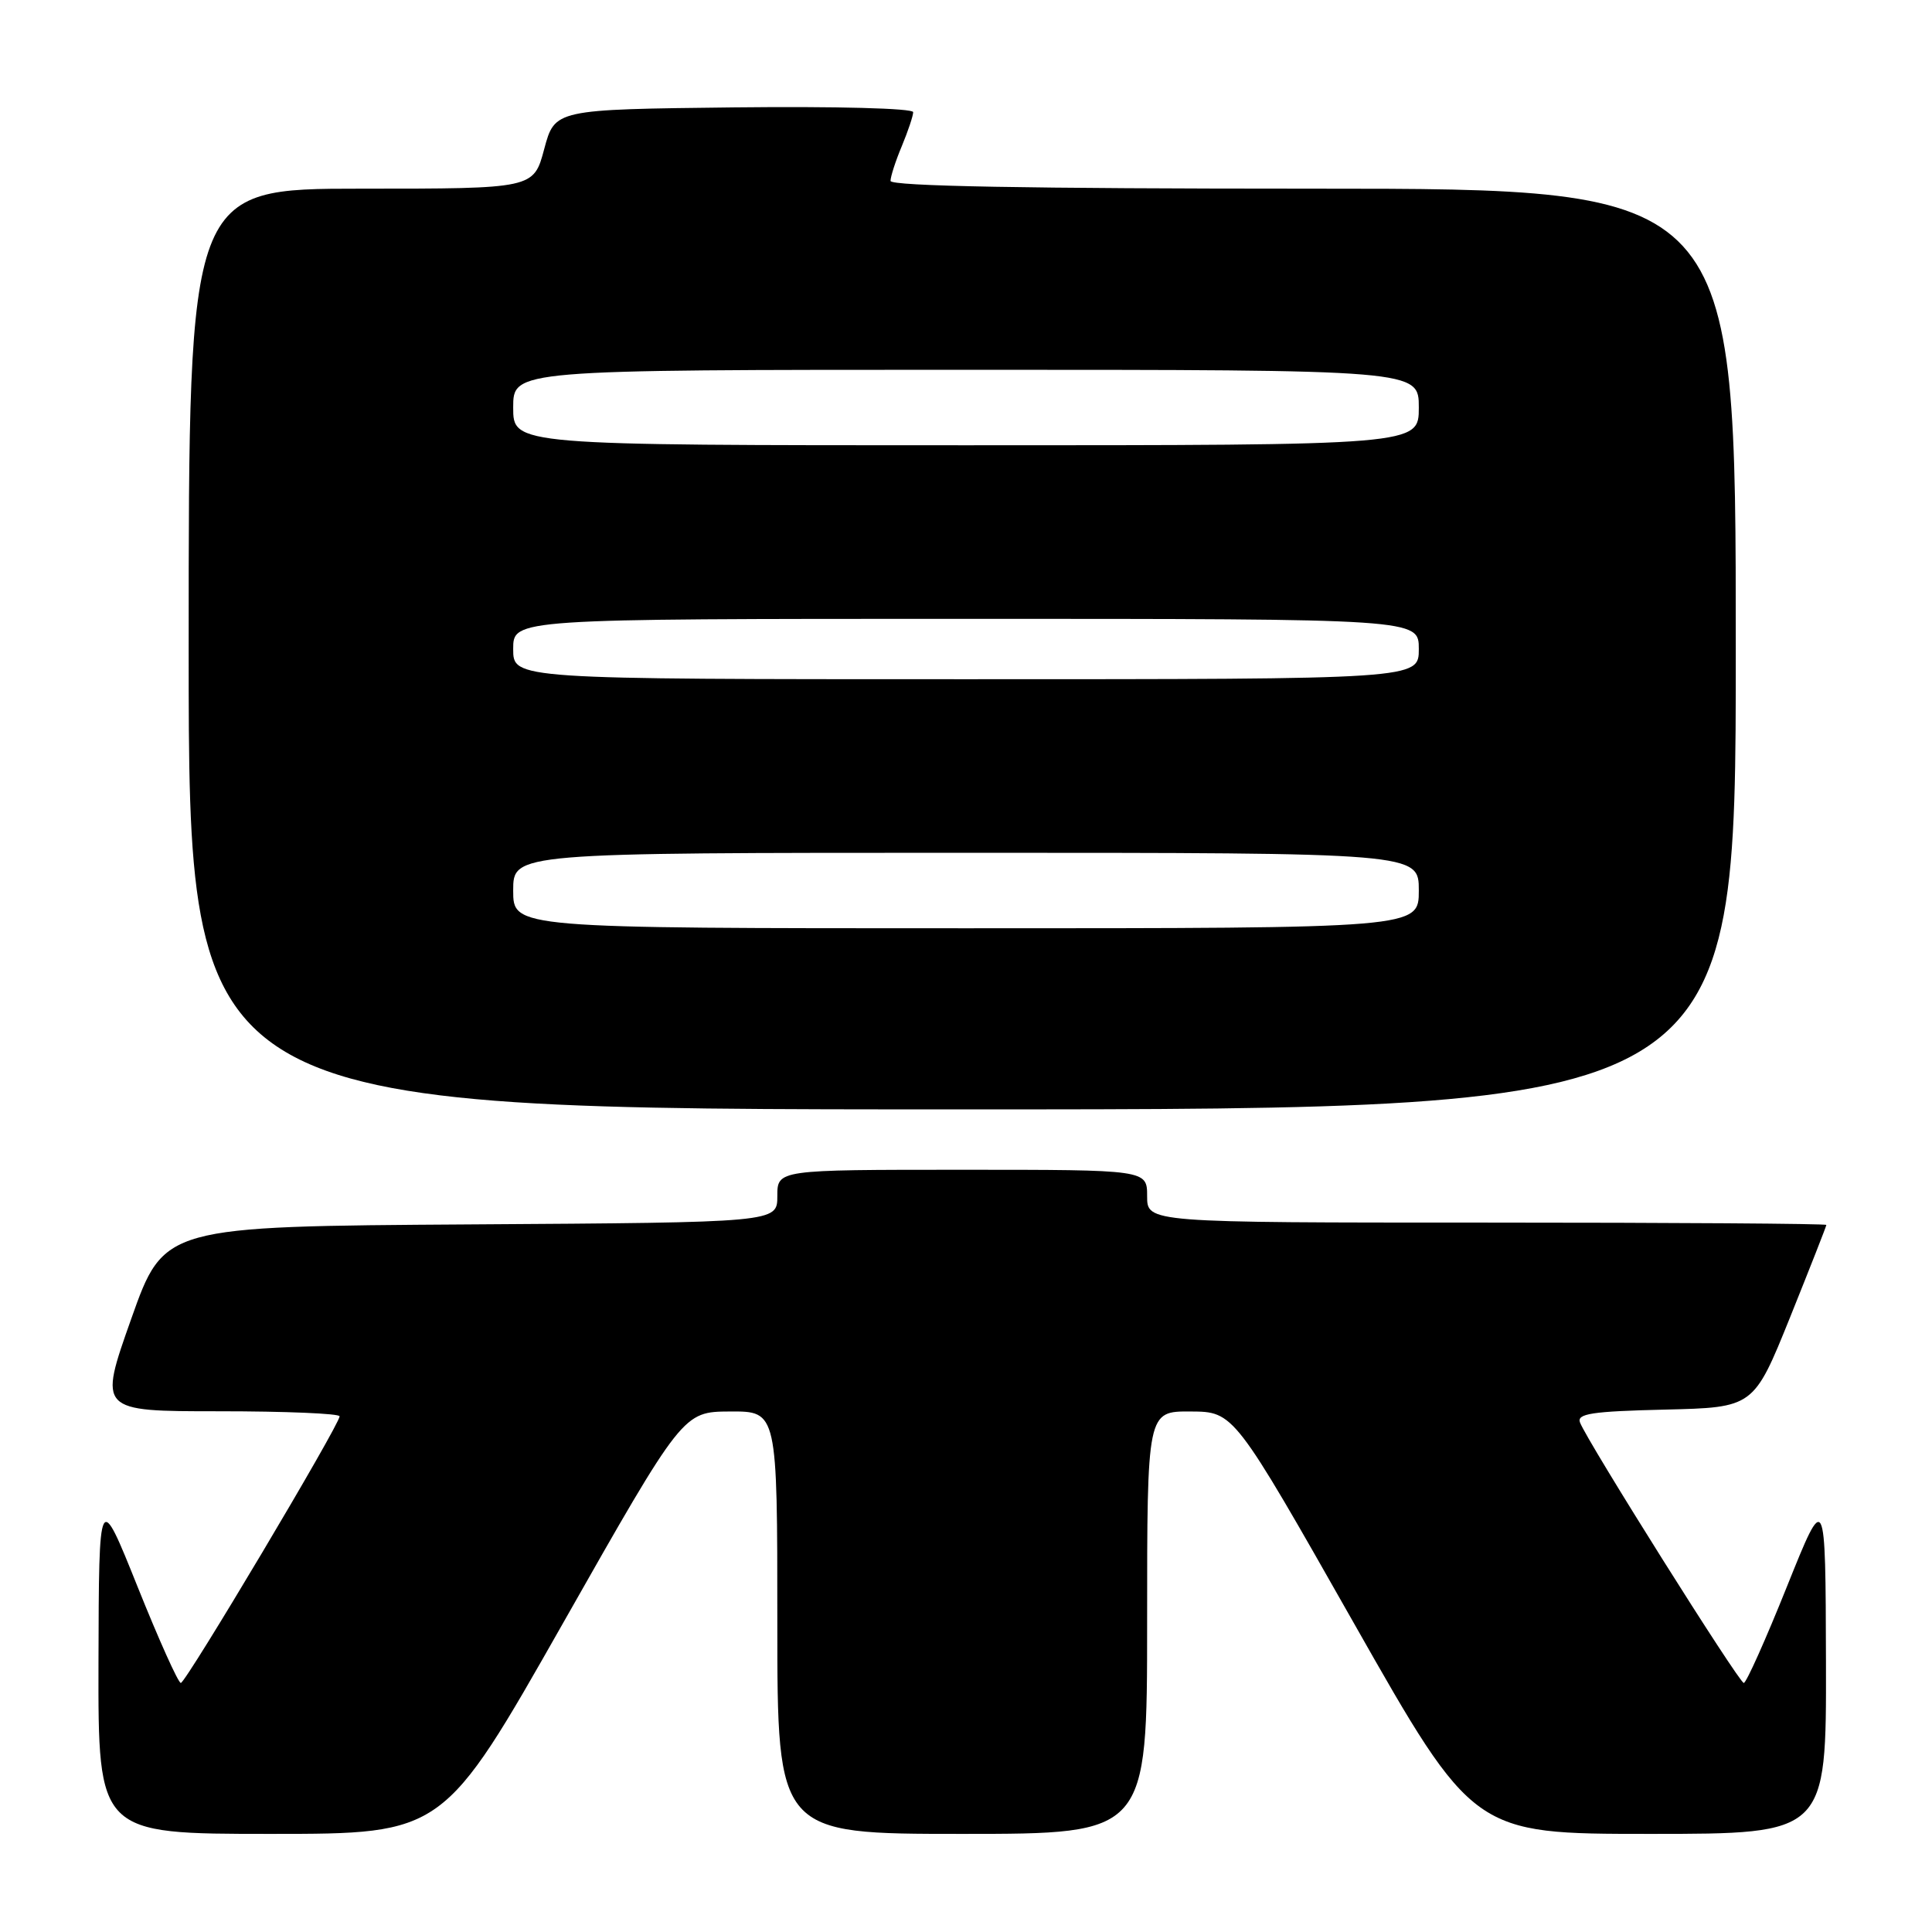 <?xml version="1.0" encoding="UTF-8" standalone="no"?>
<!DOCTYPE svg PUBLIC "-//W3C//DTD SVG 1.1//EN" "http://www.w3.org/Graphics/SVG/1.1/DTD/svg11.dtd" >
<svg xmlns="http://www.w3.org/2000/svg" xmlns:xlink="http://www.w3.org/1999/xlink" version="1.1" viewBox="0 0 256 256">
 <g >
 <path fill="currentColor"
d=" M 74.63 215.03 C 90.50 187.06 90.50 187.06 96.75 187.03 C 103.00 187.00 103.00 187.00 103.00 215.00 C 103.00 243.00 103.00 243.00 127.50 243.00 C 152.00 243.00 152.00 243.00 152.00 215.00 C 152.00 187.00 152.00 187.00 157.75 187.03 C 163.50 187.06 163.50 187.06 179.37 215.03 C 195.24 243.00 195.24 243.00 218.62 243.00 C 242.00 243.00 242.00 243.00 241.95 220.25 C 241.89 197.50 241.89 197.50 236.77 210.25 C 233.96 217.26 231.39 223.00 231.06 223.00 C 230.44 223.00 210.32 191.01 209.36 188.49 C 208.91 187.32 210.90 187.01 220.59 186.78 C 232.37 186.50 232.37 186.50 237.19 174.56 C 239.83 167.99 242.00 162.48 242.00 162.31 C 242.00 162.14 221.75 162.00 197.00 162.00 C 152.00 162.00 152.00 162.00 152.00 158.50 C 152.00 155.00 152.00 155.00 127.50 155.00 C 103.00 155.00 103.00 155.00 103.00 158.49 C 103.00 161.98 103.00 161.98 62.36 162.24 C 21.73 162.50 21.73 162.50 17.39 174.75 C 13.05 187.00 13.05 187.00 29.03 187.00 C 37.81 187.00 45.00 187.30 45.00 187.67 C 45.00 188.78 24.62 223.00 23.96 223.00 C 23.62 223.00 21.04 217.26 18.23 210.25 C 13.11 197.50 13.11 197.50 13.05 220.25 C 13.00 243.00 13.00 243.00 35.88 243.00 C 58.76 243.00 58.76 243.00 74.63 215.03 Z  M 230.00 86.00 C 230.00 25.00 230.00 25.00 174.00 25.00 C 136.17 25.00 118.00 24.67 118.00 23.97 C 118.00 23.40 118.67 21.32 119.50 19.35 C 120.32 17.37 121.00 15.35 121.00 14.86 C 121.00 14.35 110.78 14.08 97.26 14.23 C 73.52 14.50 73.52 14.50 72.11 19.75 C 70.71 25.00 70.71 25.00 47.86 25.00 C 25.00 25.00 25.00 25.00 25.00 86.00 C 25.00 147.00 25.00 147.00 127.50 147.00 C 230.00 147.00 230.00 147.00 230.00 86.00 Z  M 68.00 118.00 C 68.00 113.00 68.00 113.00 128.00 113.00 C 188.00 113.00 188.00 113.00 188.00 118.00 C 188.00 123.00 188.00 123.00 128.00 123.00 C 68.00 123.00 68.00 123.00 68.00 118.00 Z  M 68.00 86.00 C 68.00 82.00 68.00 82.00 128.00 82.00 C 188.00 82.00 188.00 82.00 188.00 86.00 C 188.00 90.00 188.00 90.00 128.00 90.00 C 68.00 90.00 68.00 90.00 68.00 86.00 Z  M 68.00 54.00 C 68.00 49.00 68.00 49.00 128.00 49.00 C 188.00 49.00 188.00 49.00 188.00 54.00 C 188.00 59.00 188.00 59.00 128.00 59.00 C 68.00 59.00 68.00 59.00 68.00 54.00 Z "/>
</g>
</svg>